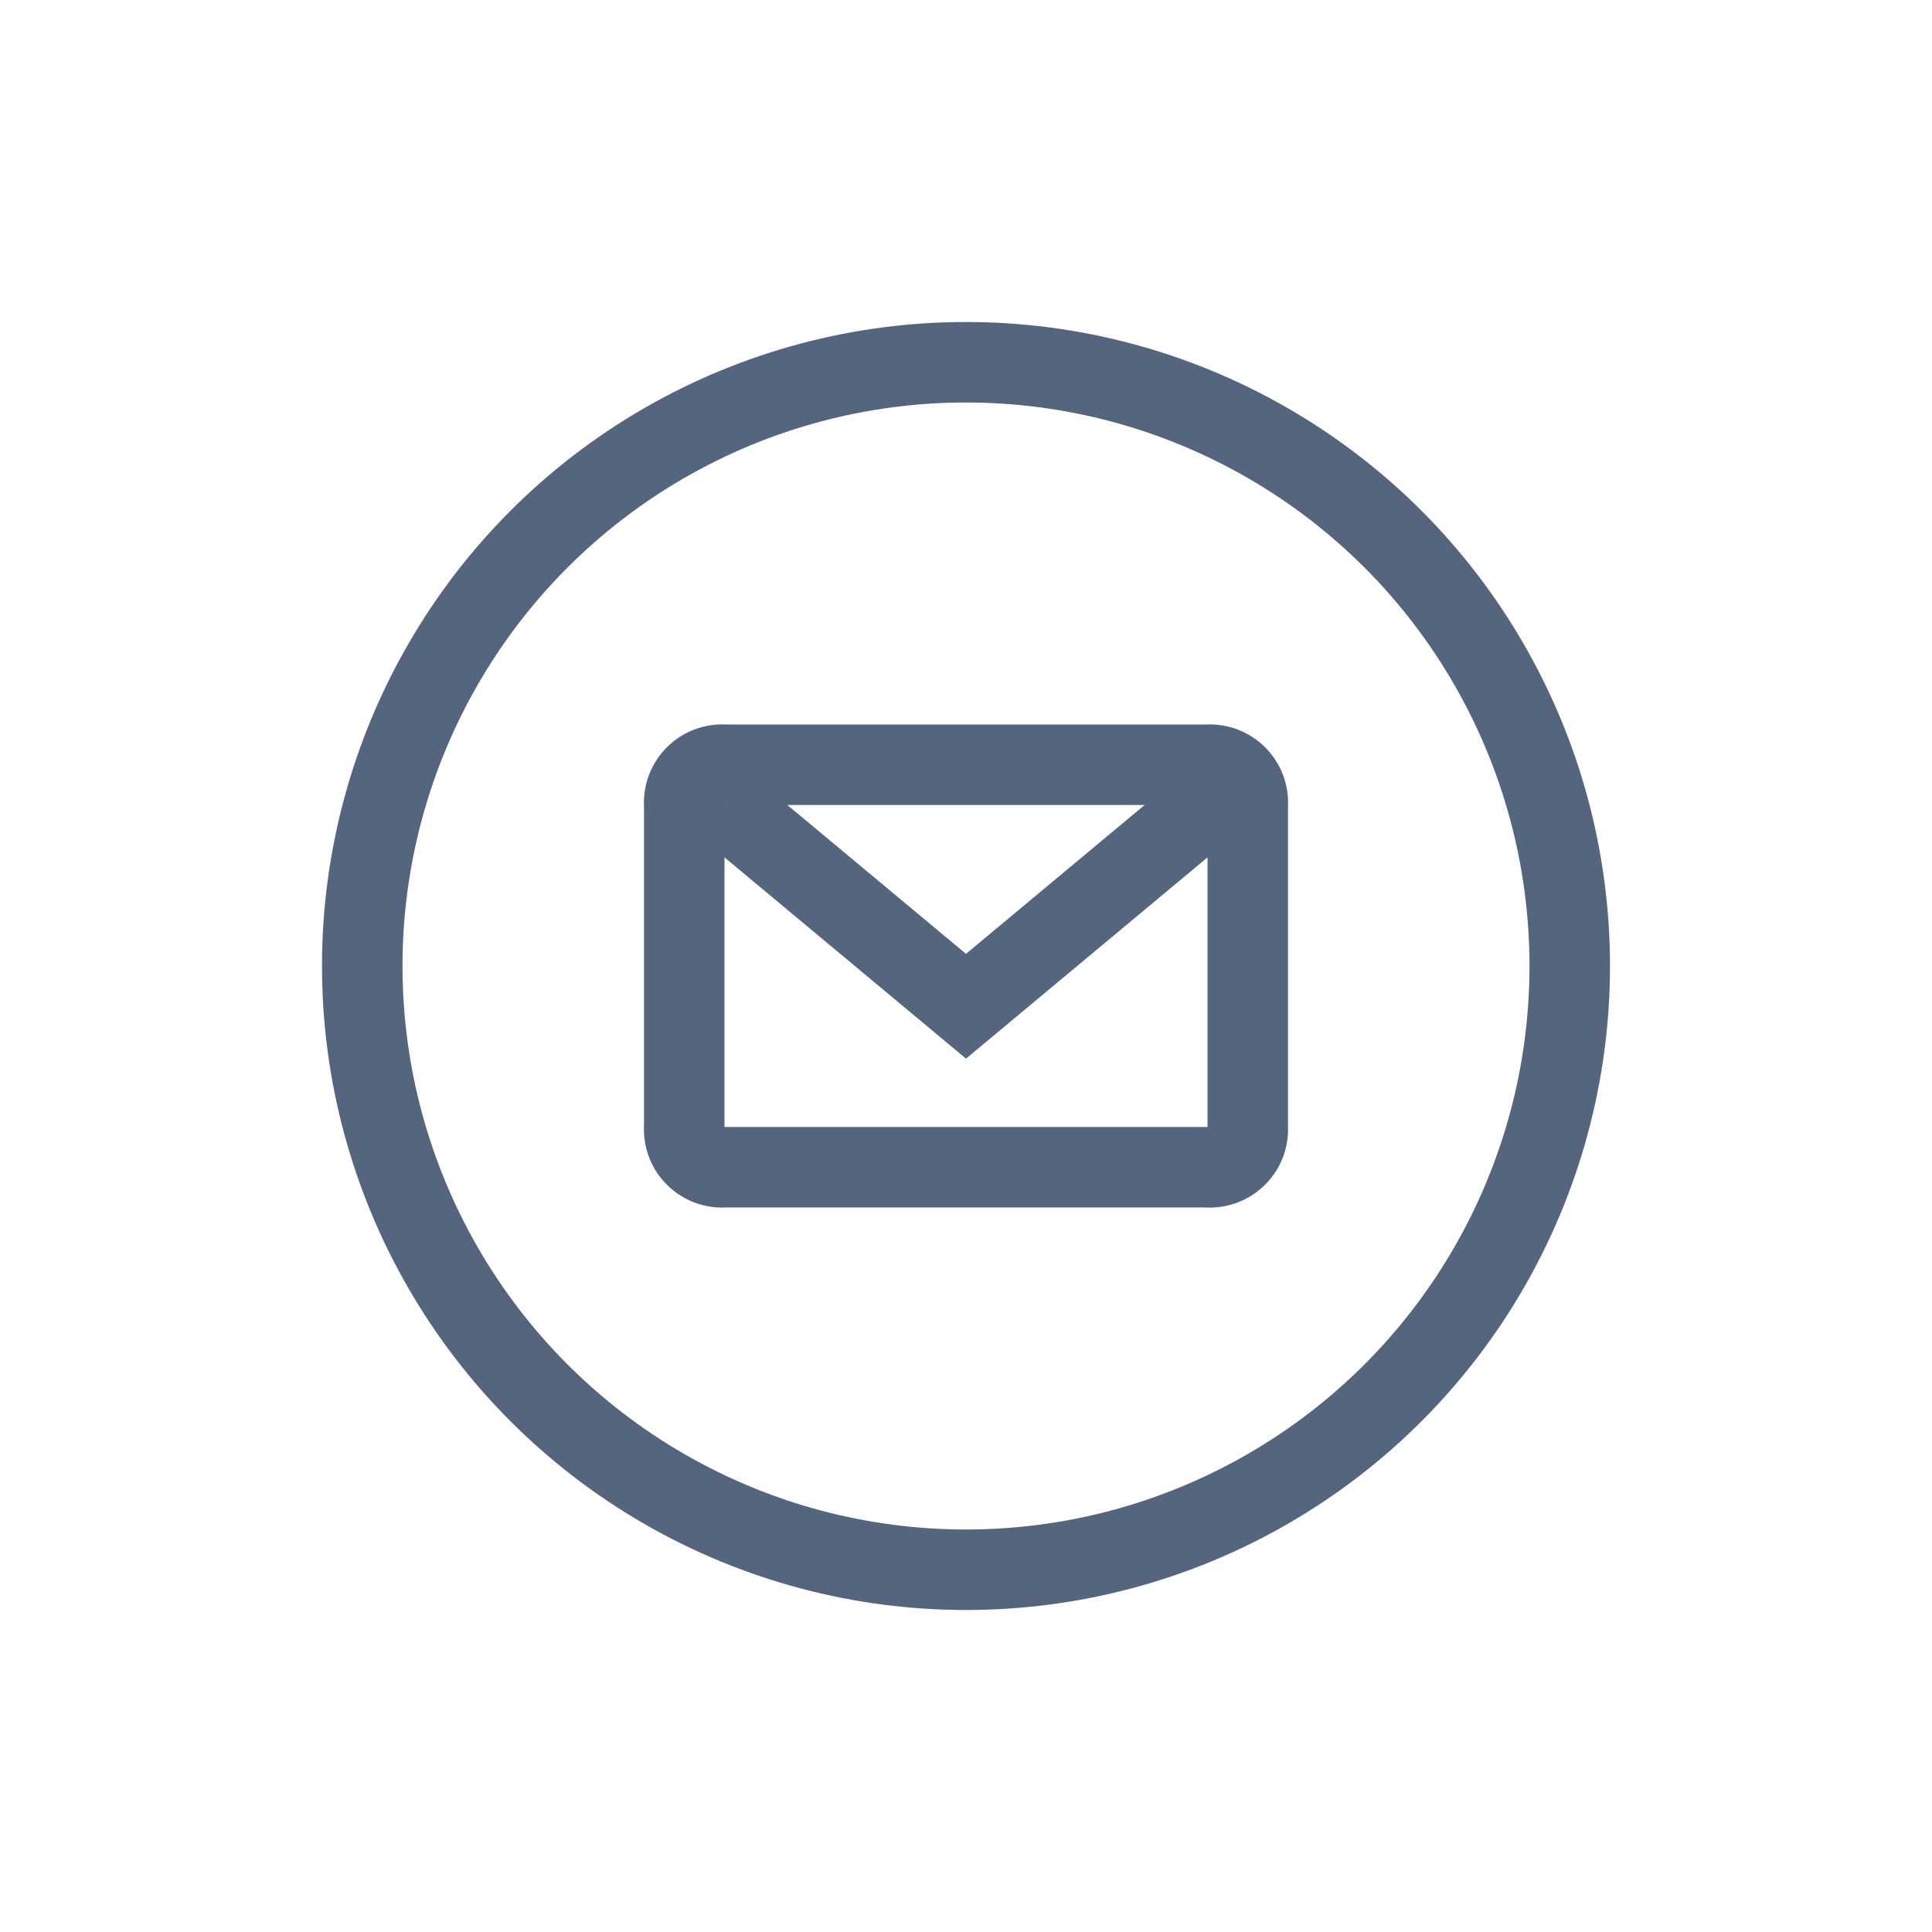 <svg height="24" viewBox="0 0 24 24" width="24" xmlns="http://www.w3.org/2000/svg"><g fill="none"><path d="m0 0h24v24h-24z" transform="matrix(0 1 -1 0 24 0)"/><g stroke="#54657d" stroke-miterlimit="10"><circle cx="12" cy="12" r="7.5"/><g transform="translate(-49 -40)"><path d="m64 54.5h-6a.472.472 0 0 1 -.5-.5v-4a.472.472 0 0 1 .5-.5h6a.472.472 0 0 1 .5.5v4a.472.472 0 0 1 -.5.5z"/><path d="m58 50 3 2.5 3-2.5"/></g></g></g></svg>